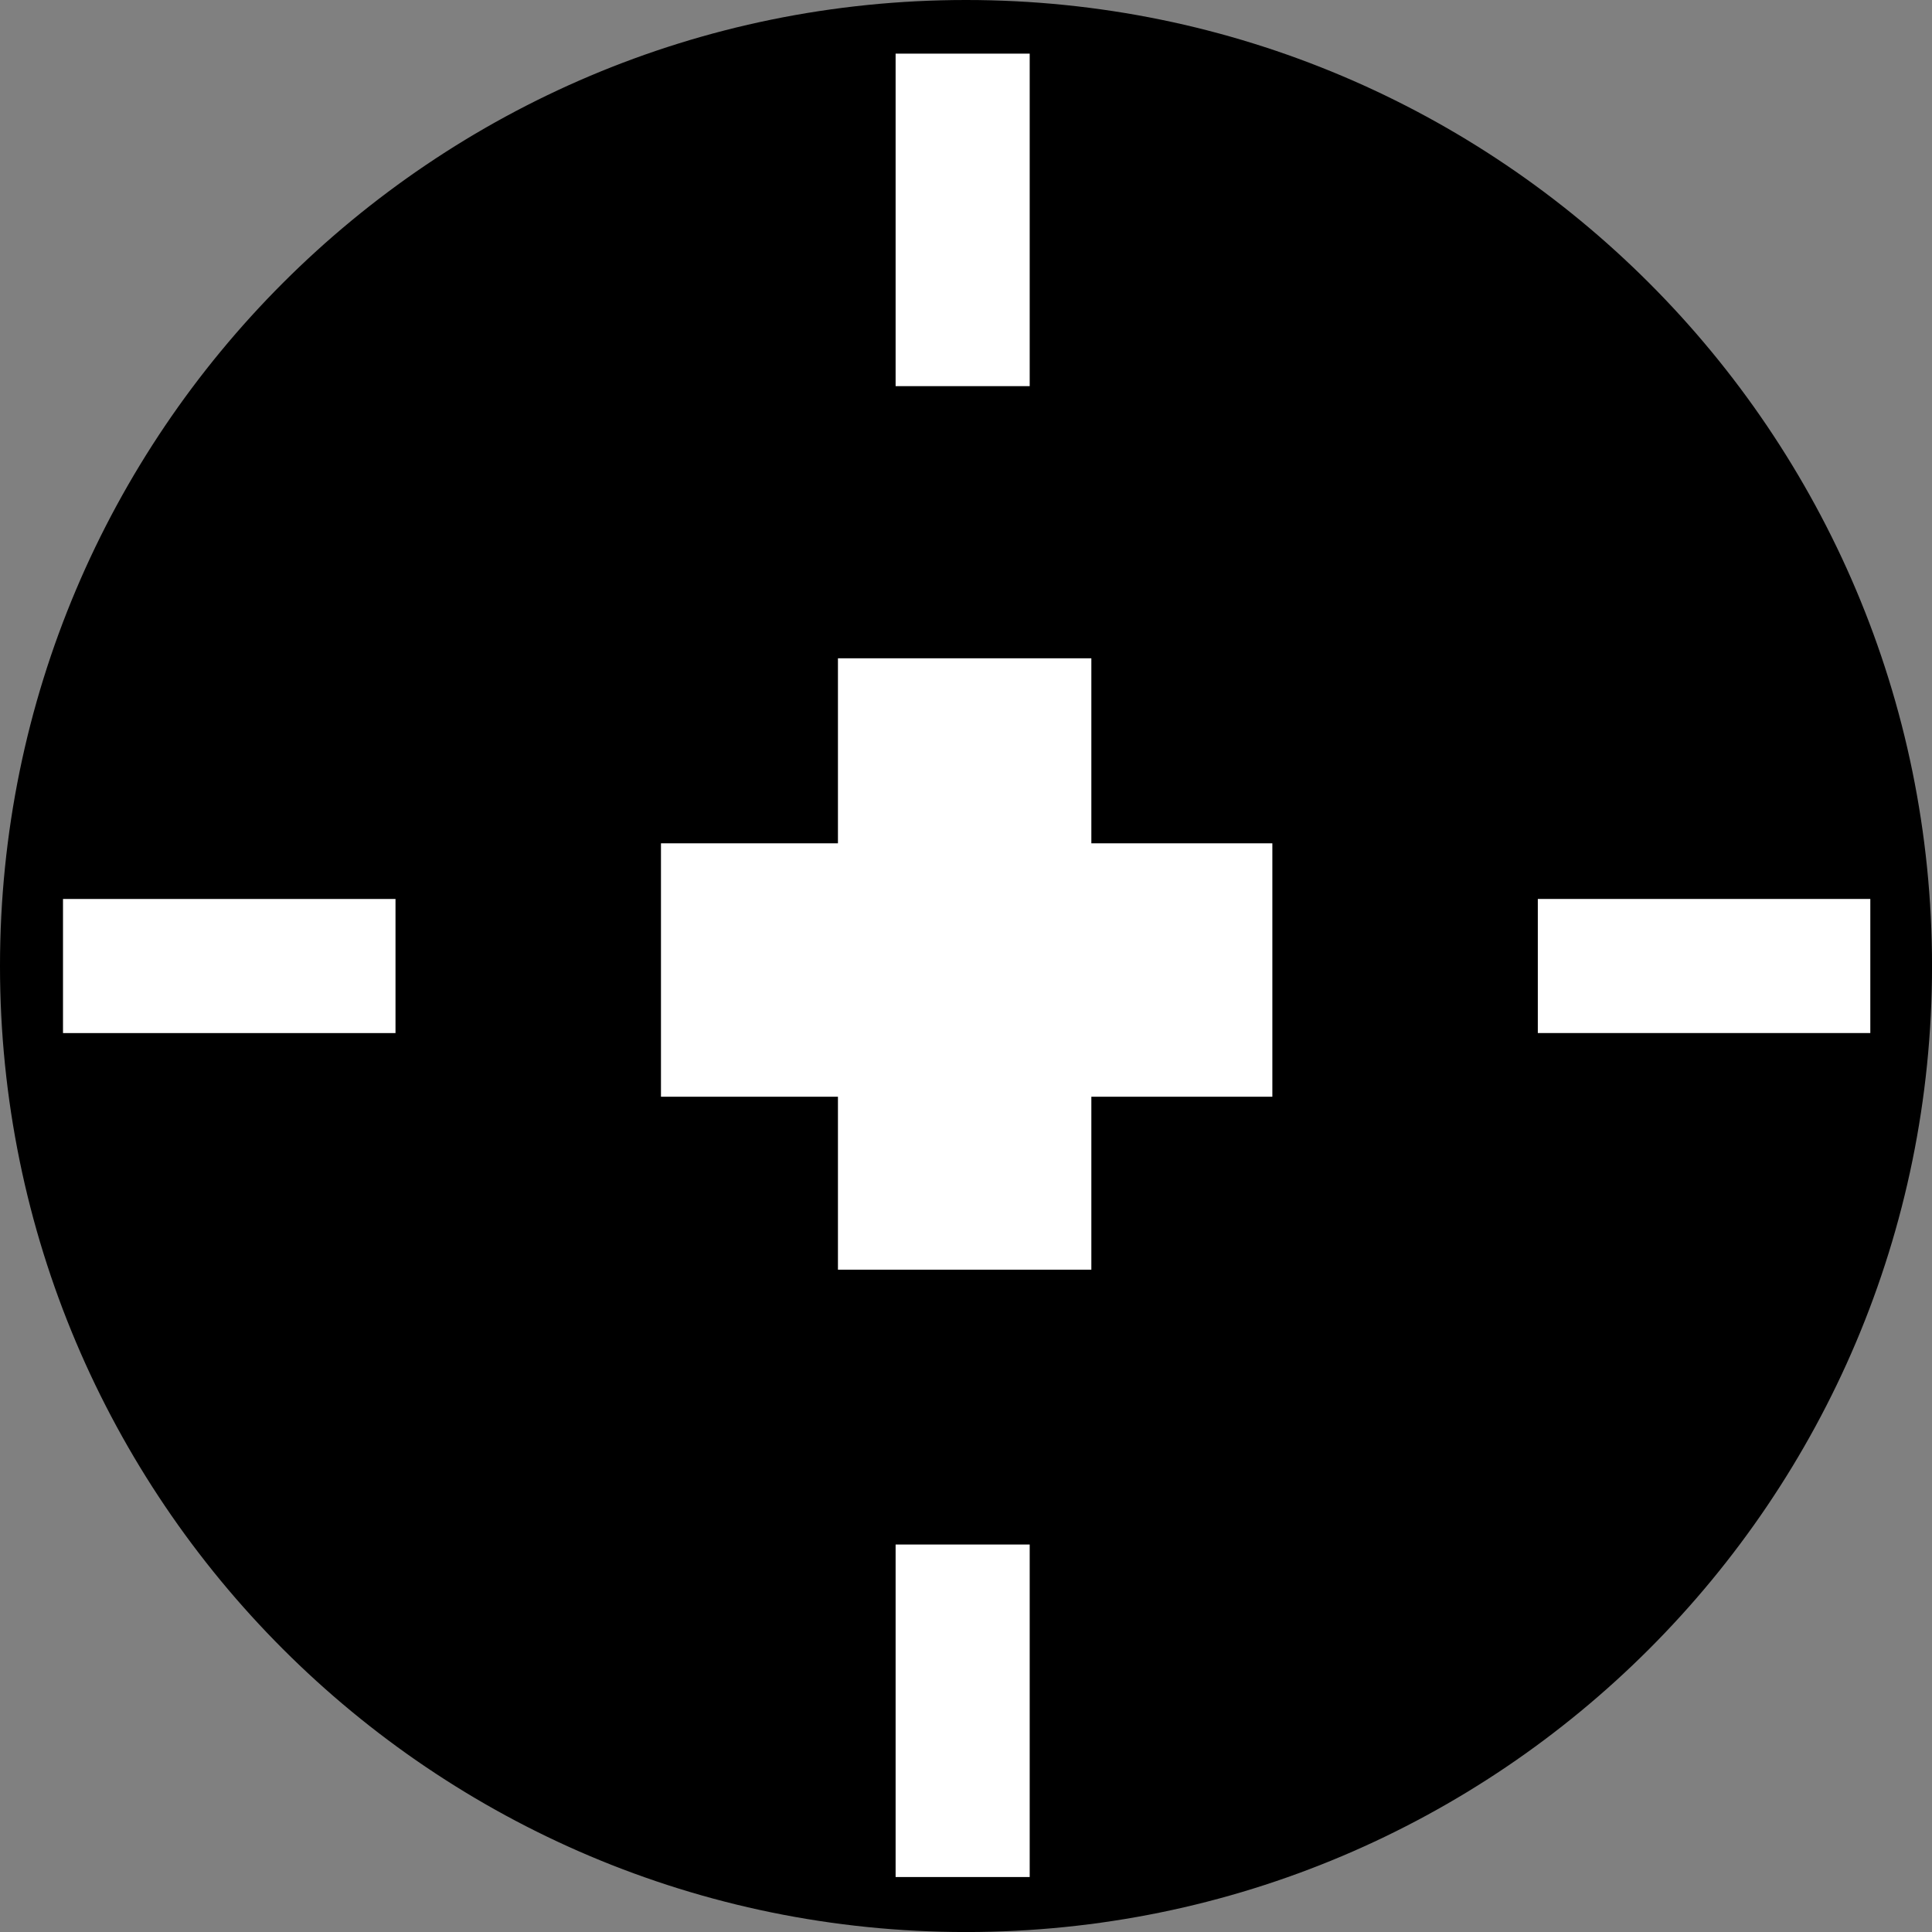 <!-- Generator: Adobe Illustrator 9.0, SVG Export Plug-In  -->
<svg xmlns="http://www.w3.org/2000/svg" xmlns:xlink="http://www.w3.org/1999/xlink" xmlns:a="http://ns.adobe.com/AdobeSVGViewerExtensions/3.0/" width="60.041pt" height="60.041pt" viewBox="0 0 60.041 60.041" xml:space="preserve">

	<rect x="0" y="0" width="60.041" height="60.041" fill="#808080" stroke="none"/>

	<g id="Layer_x0020_1" style="fill-rule:nonzero;clip-rule:nonzero;fill:#FFFFFF;stroke:#000000;stroke-miterlimit:4;">

		<g style="stroke:none;">

			<path style="fill:#000000;stroke:#000000;stroke-width:2;" d="M59.042,30.021c0,16.028-12.993,29.021-29.021,29.021S1,46.048,1,30.021C1,13.993,13.993,1,30.021,1s29.021,12.994,29.021,29.021z"/>

			<path d="M32,12h-4.167V1.667H32V12z"/>

			<path d="M32,58.333h-4.167V48H32v10.333z"/>

			<g>

				<path d="M12.291,27.938v4.167H1.958v-4.167h10.333z"/>

				<path d="M58.124,27.937v4.167H47.791v-4.167h10.333z"/>

			</g>

			<g>

				<path d="M33.916,39.458h-7.875v-19h7.875v19z"/>

				<path d="M39.541,26.208v7.875h-19v-7.875h19z"/>

			</g>

		</g>

	</g>

</svg>
